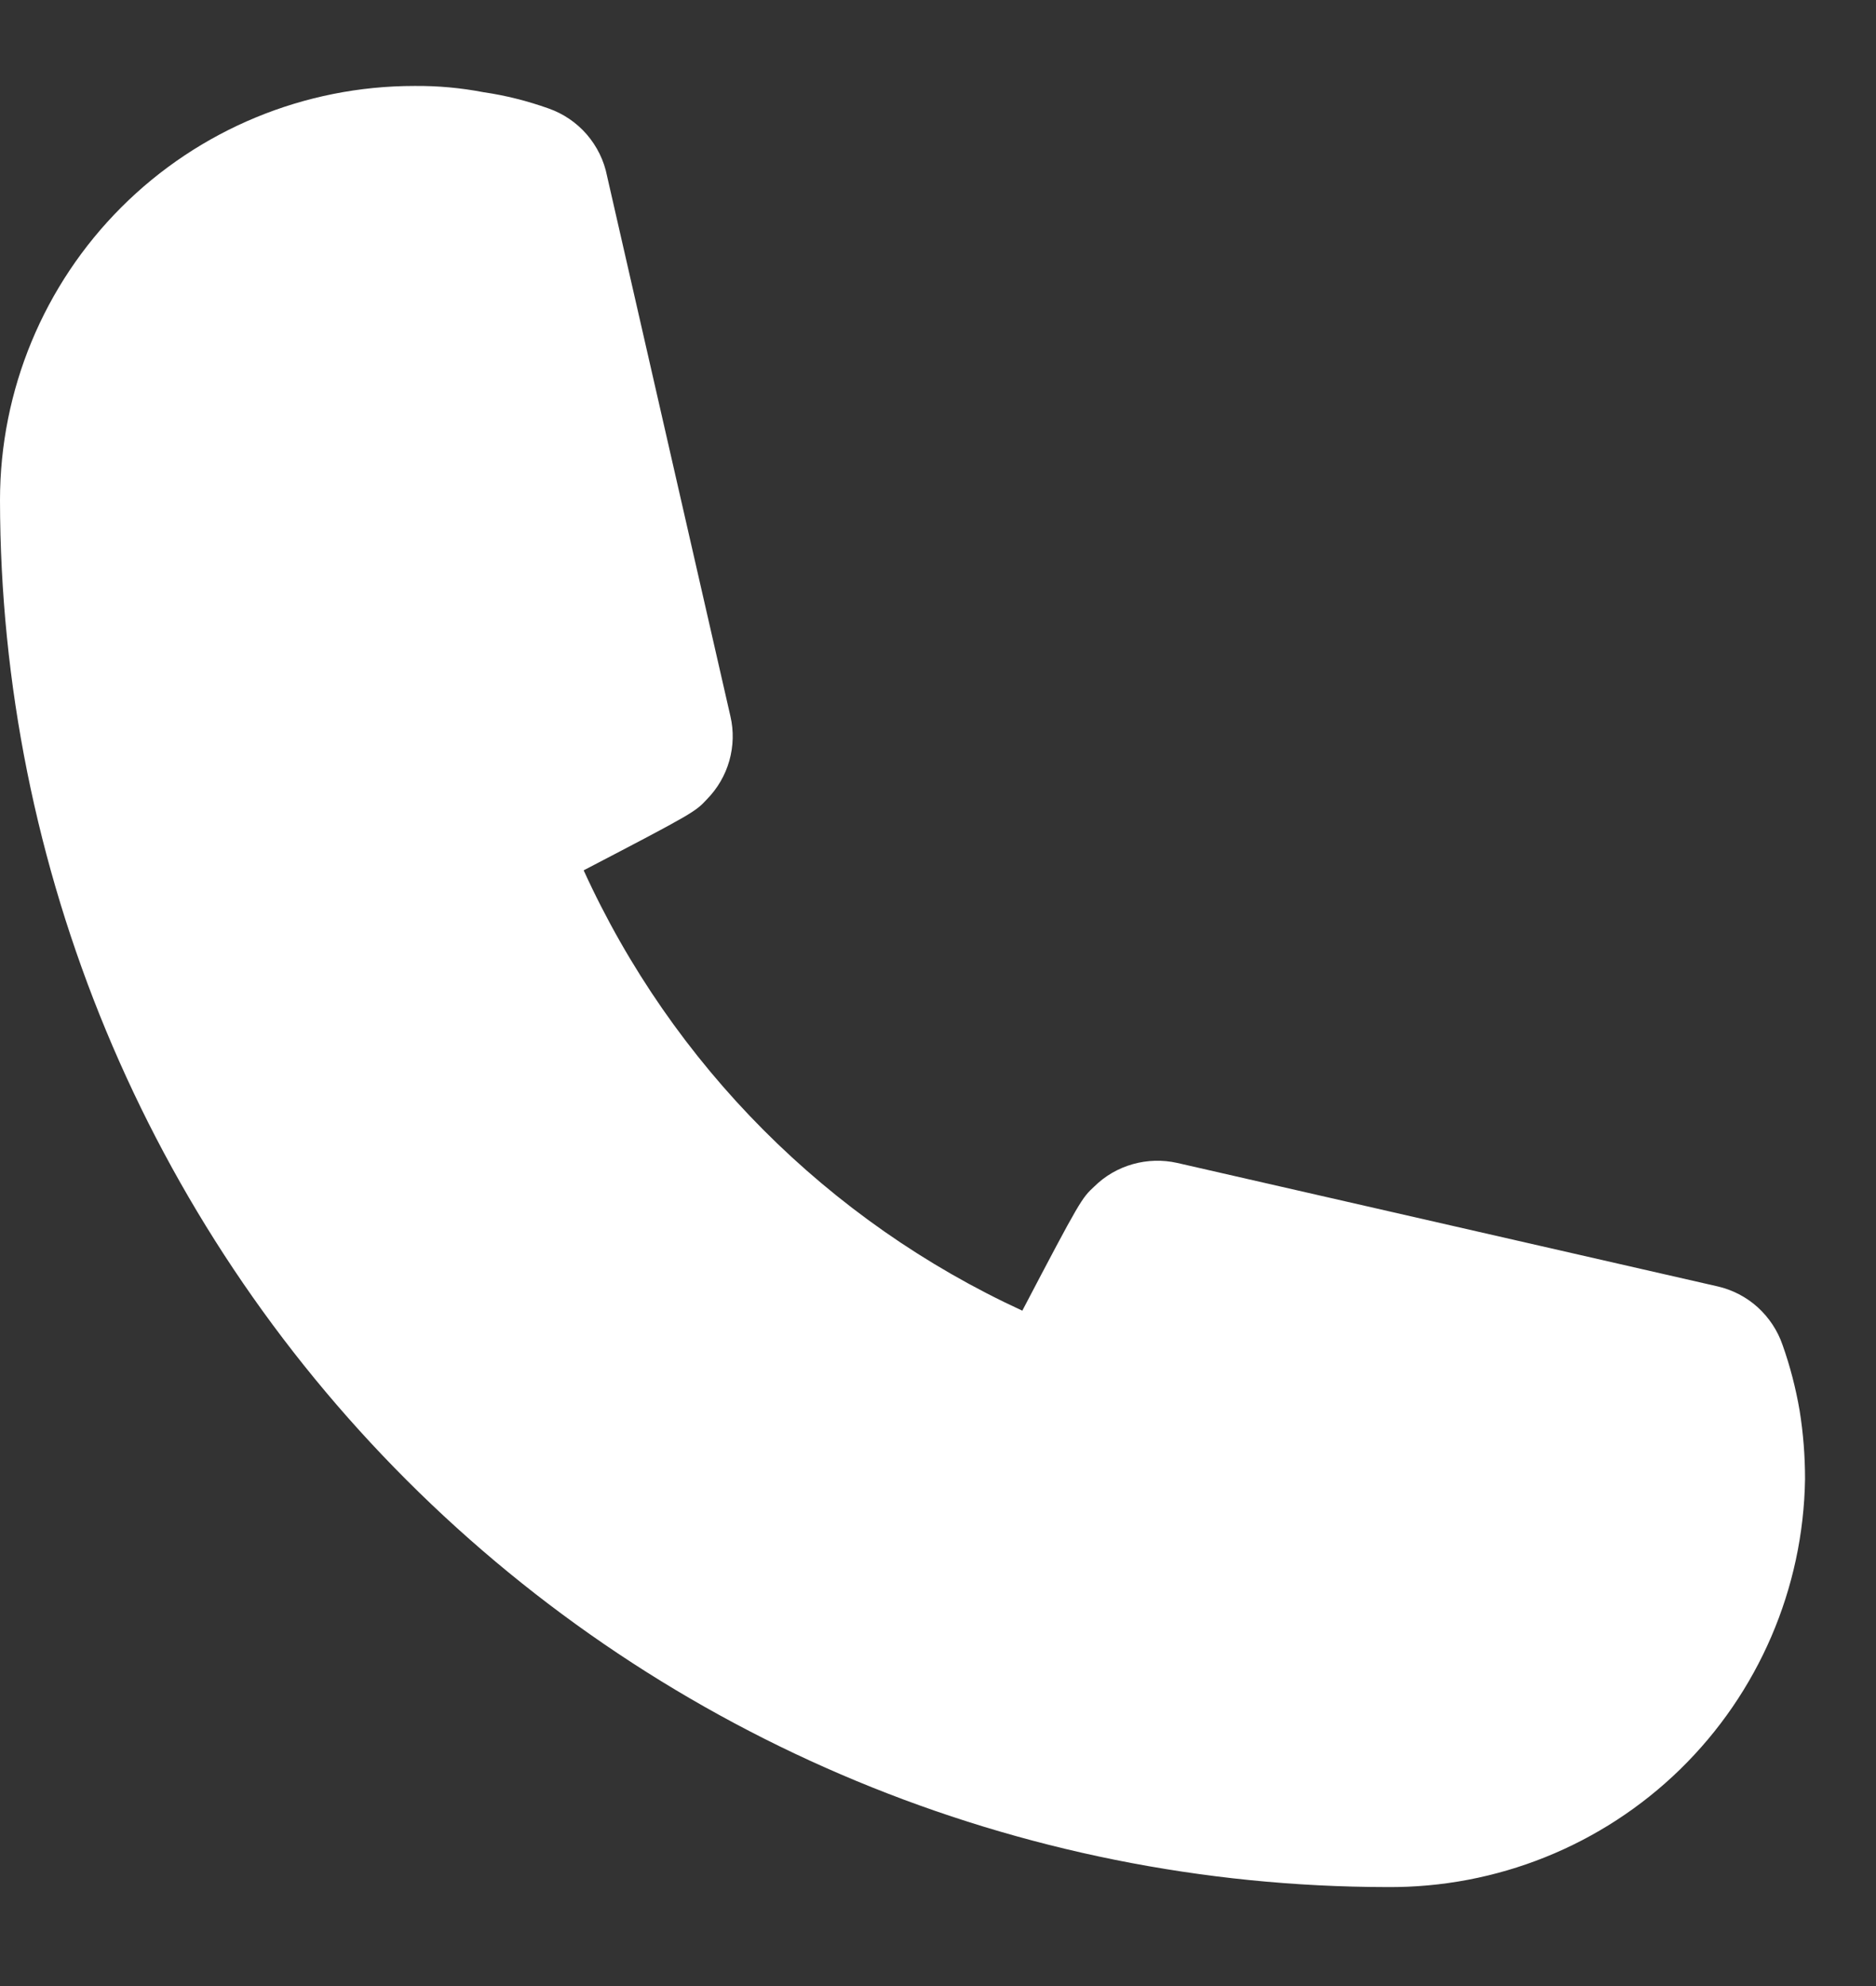 <svg width="17" height="18" viewBox="0 0 17 18" fill="none" xmlns="http://www.w3.org/2000/svg">
<rect x="0" y="0" width="17" height="18" fill="#333333" stroke="none"/>
<path d="M12.569 17.103C9.237 17.099 6.043 15.773 3.686 13.416C1.33 11.06 0.004 7.866 0 4.533C0 3.537 0.396 2.582 1.1 1.878C1.804 1.174 2.759 0.779 3.755 0.779C3.965 0.777 4.176 0.796 4.383 0.836C4.583 0.865 4.78 0.915 4.971 0.983C5.105 1.03 5.224 1.111 5.317 1.218C5.41 1.326 5.474 1.456 5.501 1.595L6.619 6.492C6.65 6.625 6.646 6.763 6.609 6.895C6.572 7.026 6.502 7.146 6.407 7.243C6.301 7.357 6.293 7.365 5.289 7.888C6.093 9.652 7.504 11.068 9.264 11.879C9.794 10.867 9.803 10.859 9.917 10.753C10.014 10.657 10.134 10.588 10.265 10.551C10.396 10.514 10.535 10.51 10.668 10.54L15.565 11.659C15.7 11.69 15.825 11.755 15.928 11.848C16.03 11.941 16.108 12.058 16.153 12.189C16.222 12.383 16.273 12.582 16.308 12.785C16.341 12.99 16.357 13.198 16.357 13.405C16.342 14.397 15.935 15.342 15.226 16.035C14.516 16.728 13.561 17.111 12.569 17.103Z" fill="white"/>
</svg>

